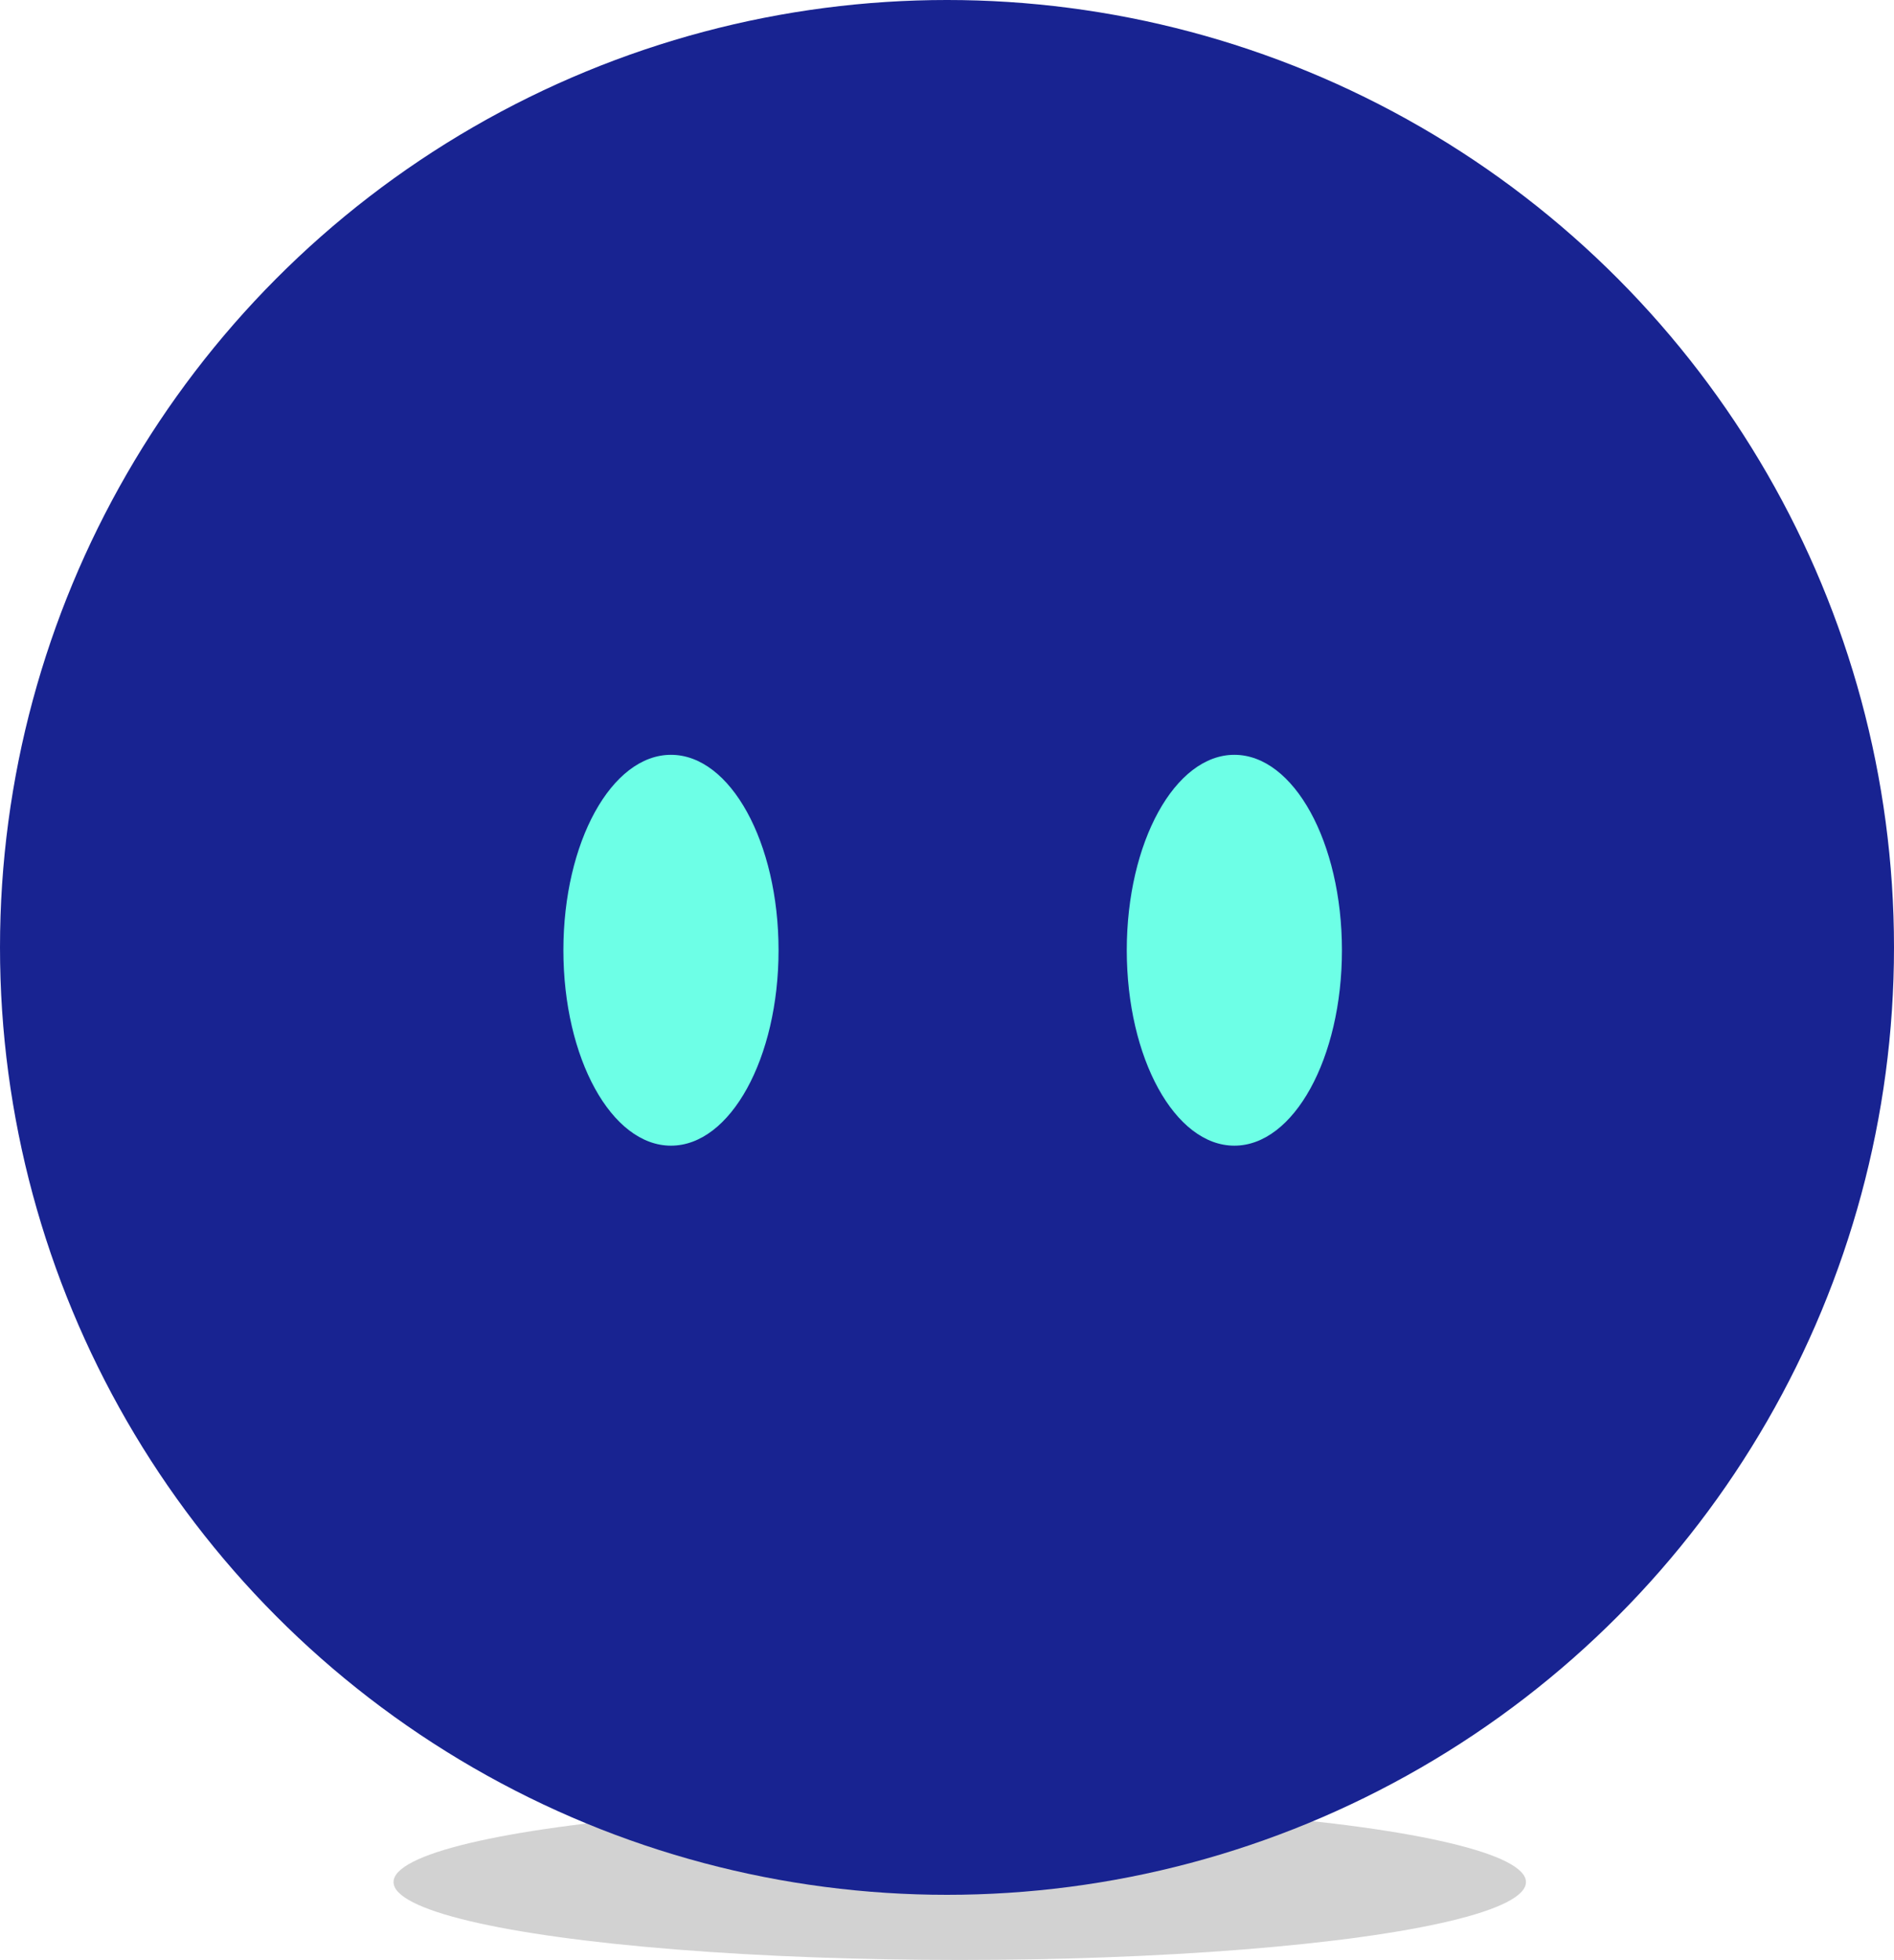 <svg id="i_robot" xmlns="http://www.w3.org/2000/svg" width="133.8" height="138.4" viewBox="0 0 133.8 138.4"><defs><style>.cls-1{fill:#1e1e1e;opacity:0.2;}.cls-2{fill:#182391;}.cls-3{fill:#6dffe6;}</style></defs><ellipse id="shadow" class="cls-1" cx="67.8" cy="132.9" rx="40" ry="5.5"/><g id="robot"><circle id="circle" class="cls-2" cx="66.9" cy="66.9" r="66.9"/><g id="eyes"><ellipse id="left-eye" class="cls-3" cx="47.4" cy="67.1" rx="7.6" ry="13.8"/><ellipse id="right-eye" class="cls-3" cx="87.2" cy="67.1" rx="7.6" ry="13.8"/></g></g></svg>